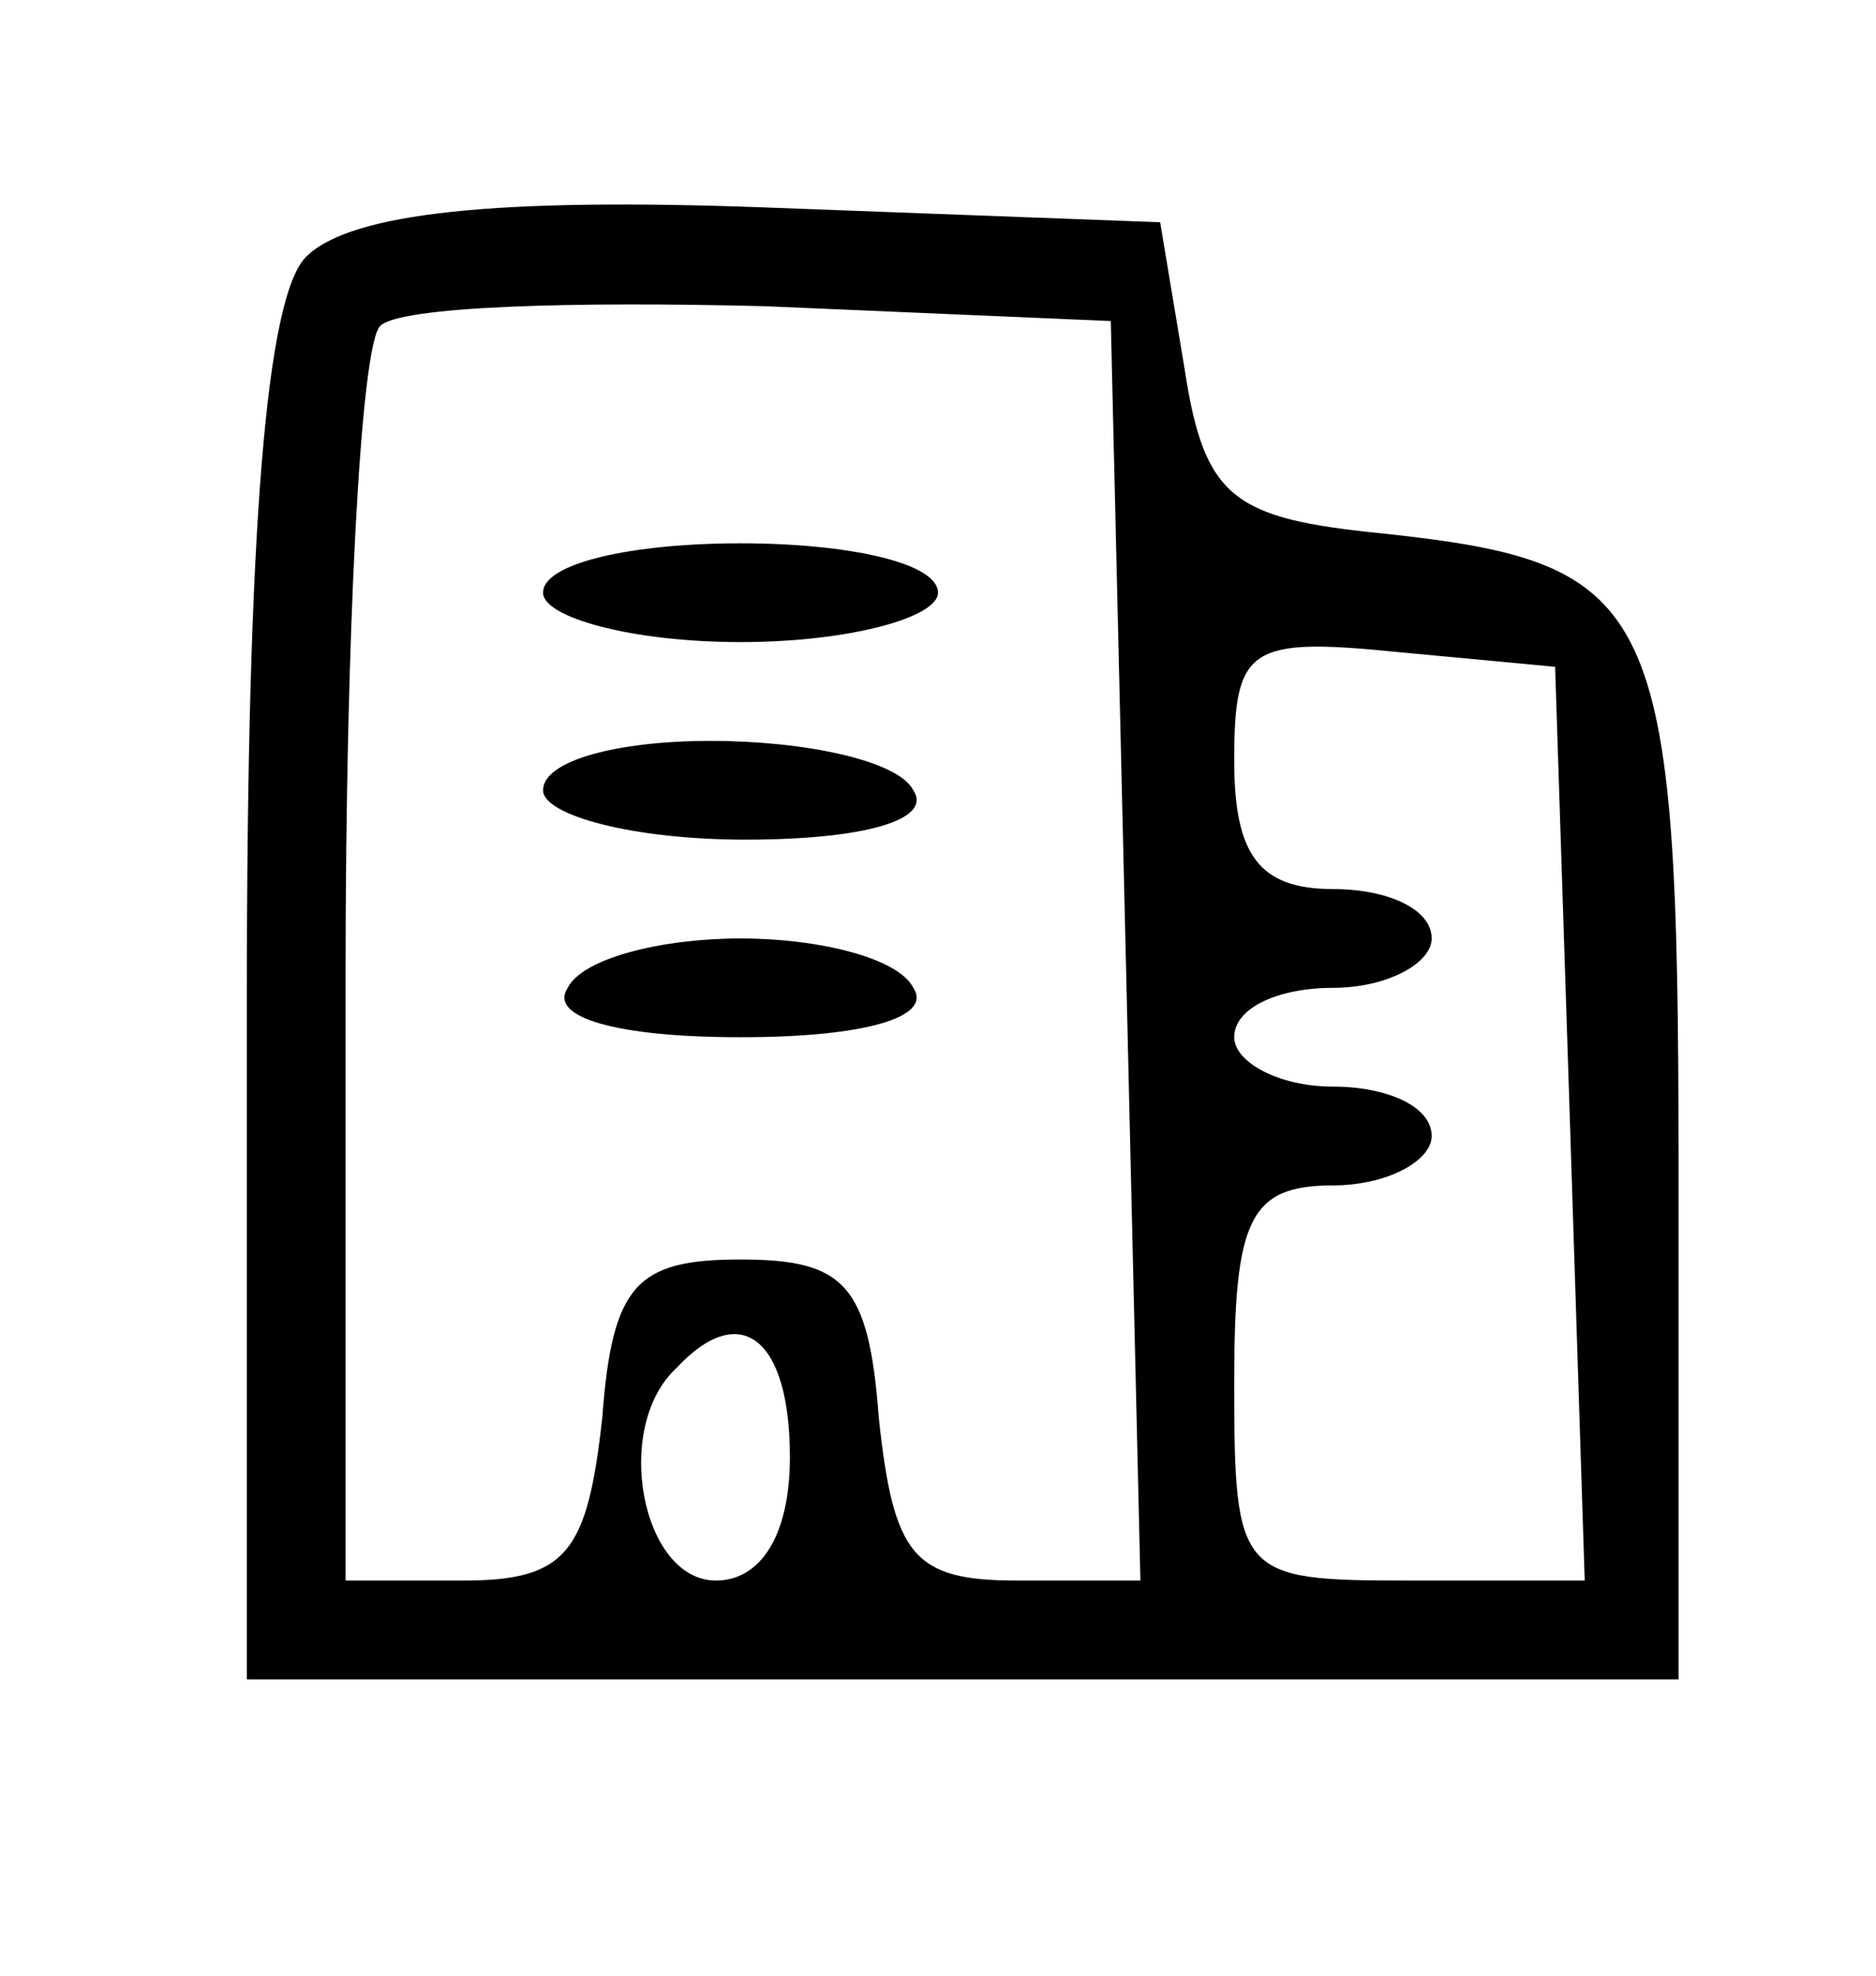 <?xml version="1.0" standalone="no"?>
<!DOCTYPE svg PUBLIC "-//W3C//DTD SVG 20010904//EN"
 "http://www.w3.org/TR/2001/REC-SVG-20010904/DTD/svg10.dtd">
<svg version="1.0" xmlns="http://www.w3.org/2000/svg"
 width="38pt" height="40pt" viewBox="0 0 38 40"
 preserveAspectRatio="xMidYMid meet">

<g transform="translate(0,40) scale(0.1,-0.1)"
fill="#000000" stroke="none">
<path d="M62 348 c-8 -8 -12 -54 -12 -150 l0 -138 145 0 145 0 0 104 c0 114
-4 122 -60 128 -30 3 -36 7 -40 33 l-5 30 -80 3 c-54 2 -84 -1 -93 -10z m166
-140 l3 -128 -25 0 c-21 0 -25 5 -28 33 -2 27 -7 32 -28 32 -21 0 -26 -5 -28
-32 -3 -27 -7 -33 -28 -33 l-24 0 0 123 c0 68 3 127 7 131 4 4 39 5 78 4 l70
-3 3 -127z m90 -35 l3 -93 -36 0 c-34 0 -35 1 -35 40 0 33 3 40 20 40 11 0 20
5 20 10 0 6 -9 10 -20 10 -11 0 -20 5 -20 10 0 6 9 10 20 10 11 0 20 5 20 10
0 6 -9 10 -20 10 -15 0 -20 7 -20 26 0 23 3 25 33 22 l32 -3 3 -92z m-158 -68
c0 -16 -6 -25 -15 -25 -15 0 -21 31 -8 43 13 14 23 6 23 -18z"/>
<path d="M110 280 c0 -5 18 -10 40 -10 22 0 40 5 40 10 0 6 -18 10 -40 10 -22
0 -40 -4 -40 -10z"/>
<path d="M110 240 c0 -5 18 -10 41 -10 24 0 38 4 34 10 -3 6 -22 10 -41 10
-19 0 -34 -4 -34 -10z"/>
<path d="M115 200 c-4 -6 10 -10 35 -10 25 0 39 4 35 10 -3 6 -19 10 -35 10
-16 0 -32 -4 -35 -10z"/>
</g>
</svg>
